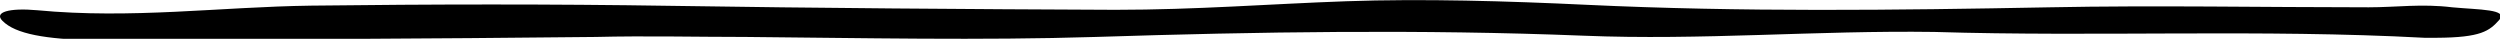 <svg xmlns="http://www.w3.org/2000/svg" viewBox="0 0 119.76 1.86"><g id="Warstwa_2" data-name="Warstwa 2"><g id="Warstwa_1-2" data-name="Warstwa 1"><path d="M92.66,1.53c-5.62-.08-11.17.41-16.8.18-7.81-.31-15.54-.19-23.38.06-5.5.17-11.17.05-16.75,0-2.41,0-4.77-.06-7.19,0-8,.09-16,.11-24,.16C2.19,1.88.74,1.63.12,1-.31.58.45.37,1.78.49,6.31.92,10.53.33,14.9.27,20.67.2,26.42.19,32.16.28c7.09.11,14.17.16,21.27.19,3.88,0,7.38-.28,11.06-.41S72.2.05,76,.23c7.4.35,14.76.26,22.2.12,5.06-.1,10.19,0,15.27,0,1.34,0,2.54-.18,4,0,1.29.12,2.72.09,2.25.61s-.86.84-3,.85l-.58,0C108.33,1.39,100.45,1.77,92.66,1.53Z"/></g></g></svg>